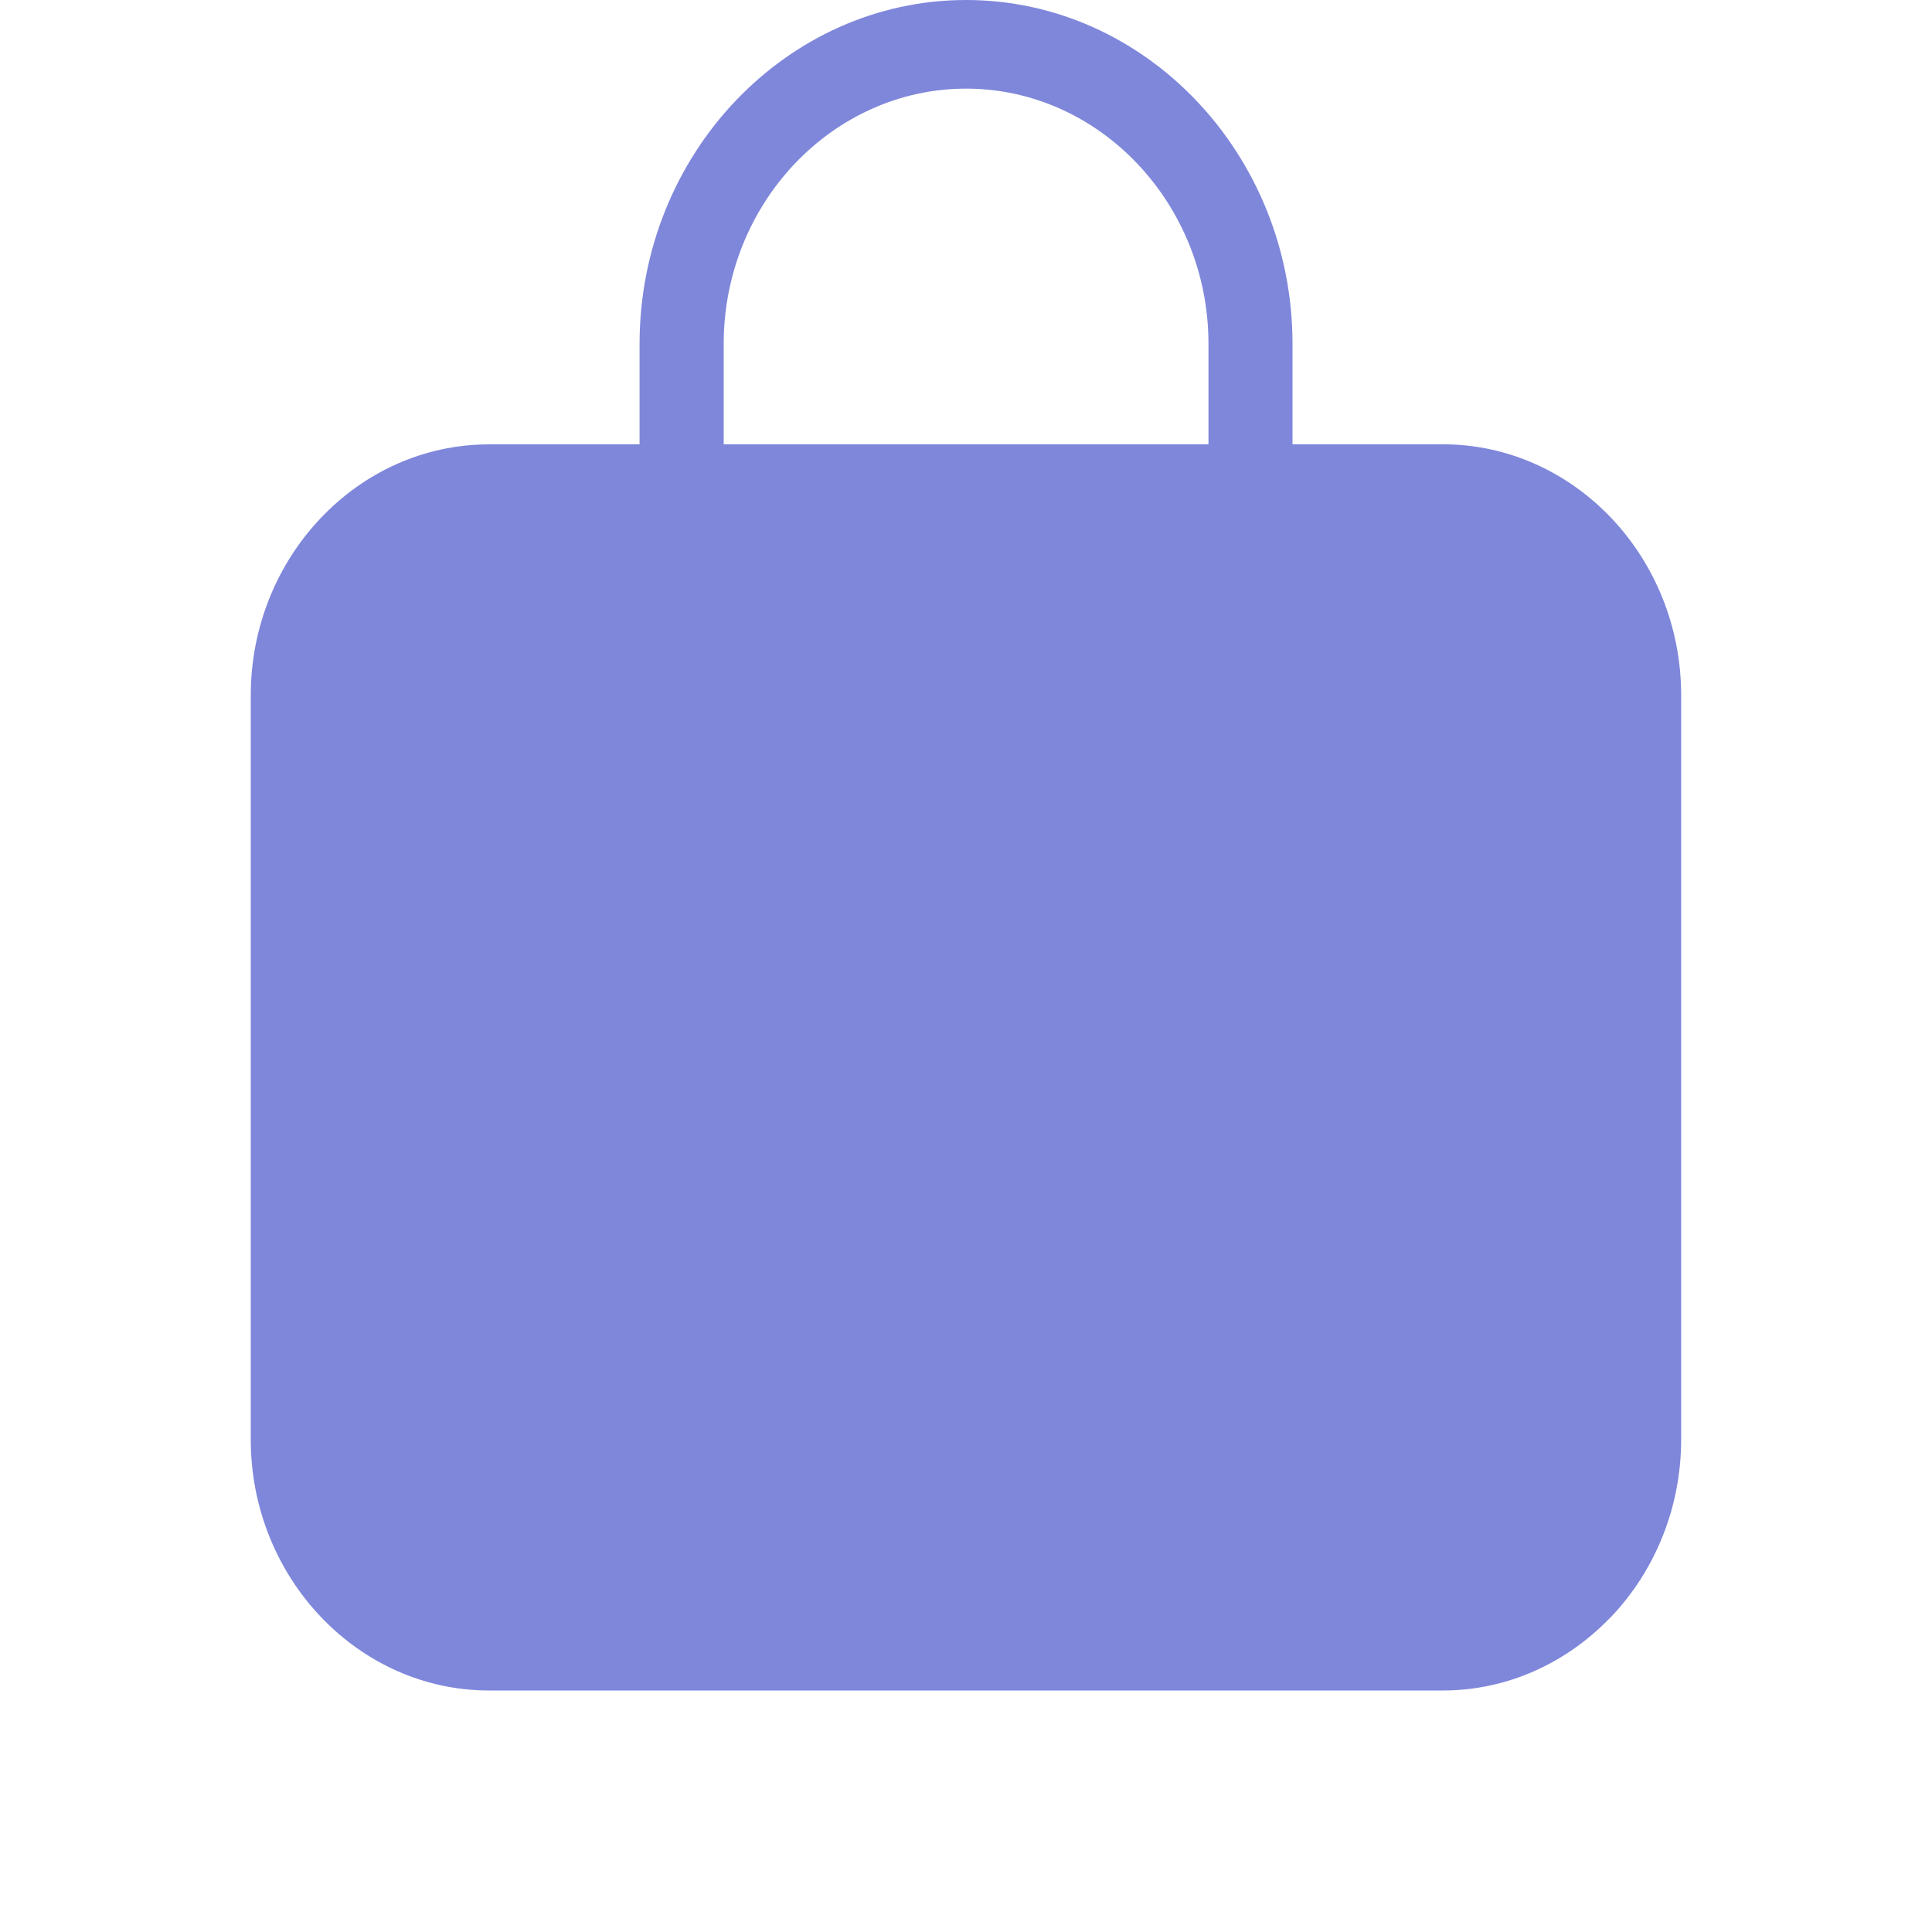 <svg width="24" height="24" viewBox="0 0 24 24" fill="none" xmlns="http://www.w3.org/2000/svg">
<path d="M6.078 5.519H7.945V4.271C7.945 3.096 8.401 2.028 9.136 1.254C9.871 0.481 10.885 0 12.001 0C13.116 0 14.13 0.48 14.865 1.254C15.6 2.028 16.056 3.096 16.056 4.271V5.519H17.923C18.738 5.519 19.479 5.87 20.015 6.434C20.552 6.999 20.884 7.779 20.884 8.637V17.881C20.884 18.739 20.551 19.52 20.015 20.084L19.984 20.114C19.45 20.661 18.721 21 17.923 21H6.076C5.261 21 4.521 20.649 3.985 20.085C3.448 19.52 3.115 18.74 3.115 17.882V8.638C3.115 7.779 3.449 6.999 3.985 6.435C4.521 5.87 5.261 5.52 6.076 5.52L6.078 5.519ZM8.99 5.519H15.012V4.271C15.012 3.399 14.673 2.607 14.127 2.032C13.582 1.458 12.829 1.101 12.001 1.101C11.174 1.101 10.42 1.458 9.874 2.032C9.329 2.606 8.99 3.399 8.99 4.271V5.519H8.99Z" fill="#7F87DB"/>
</svg>
